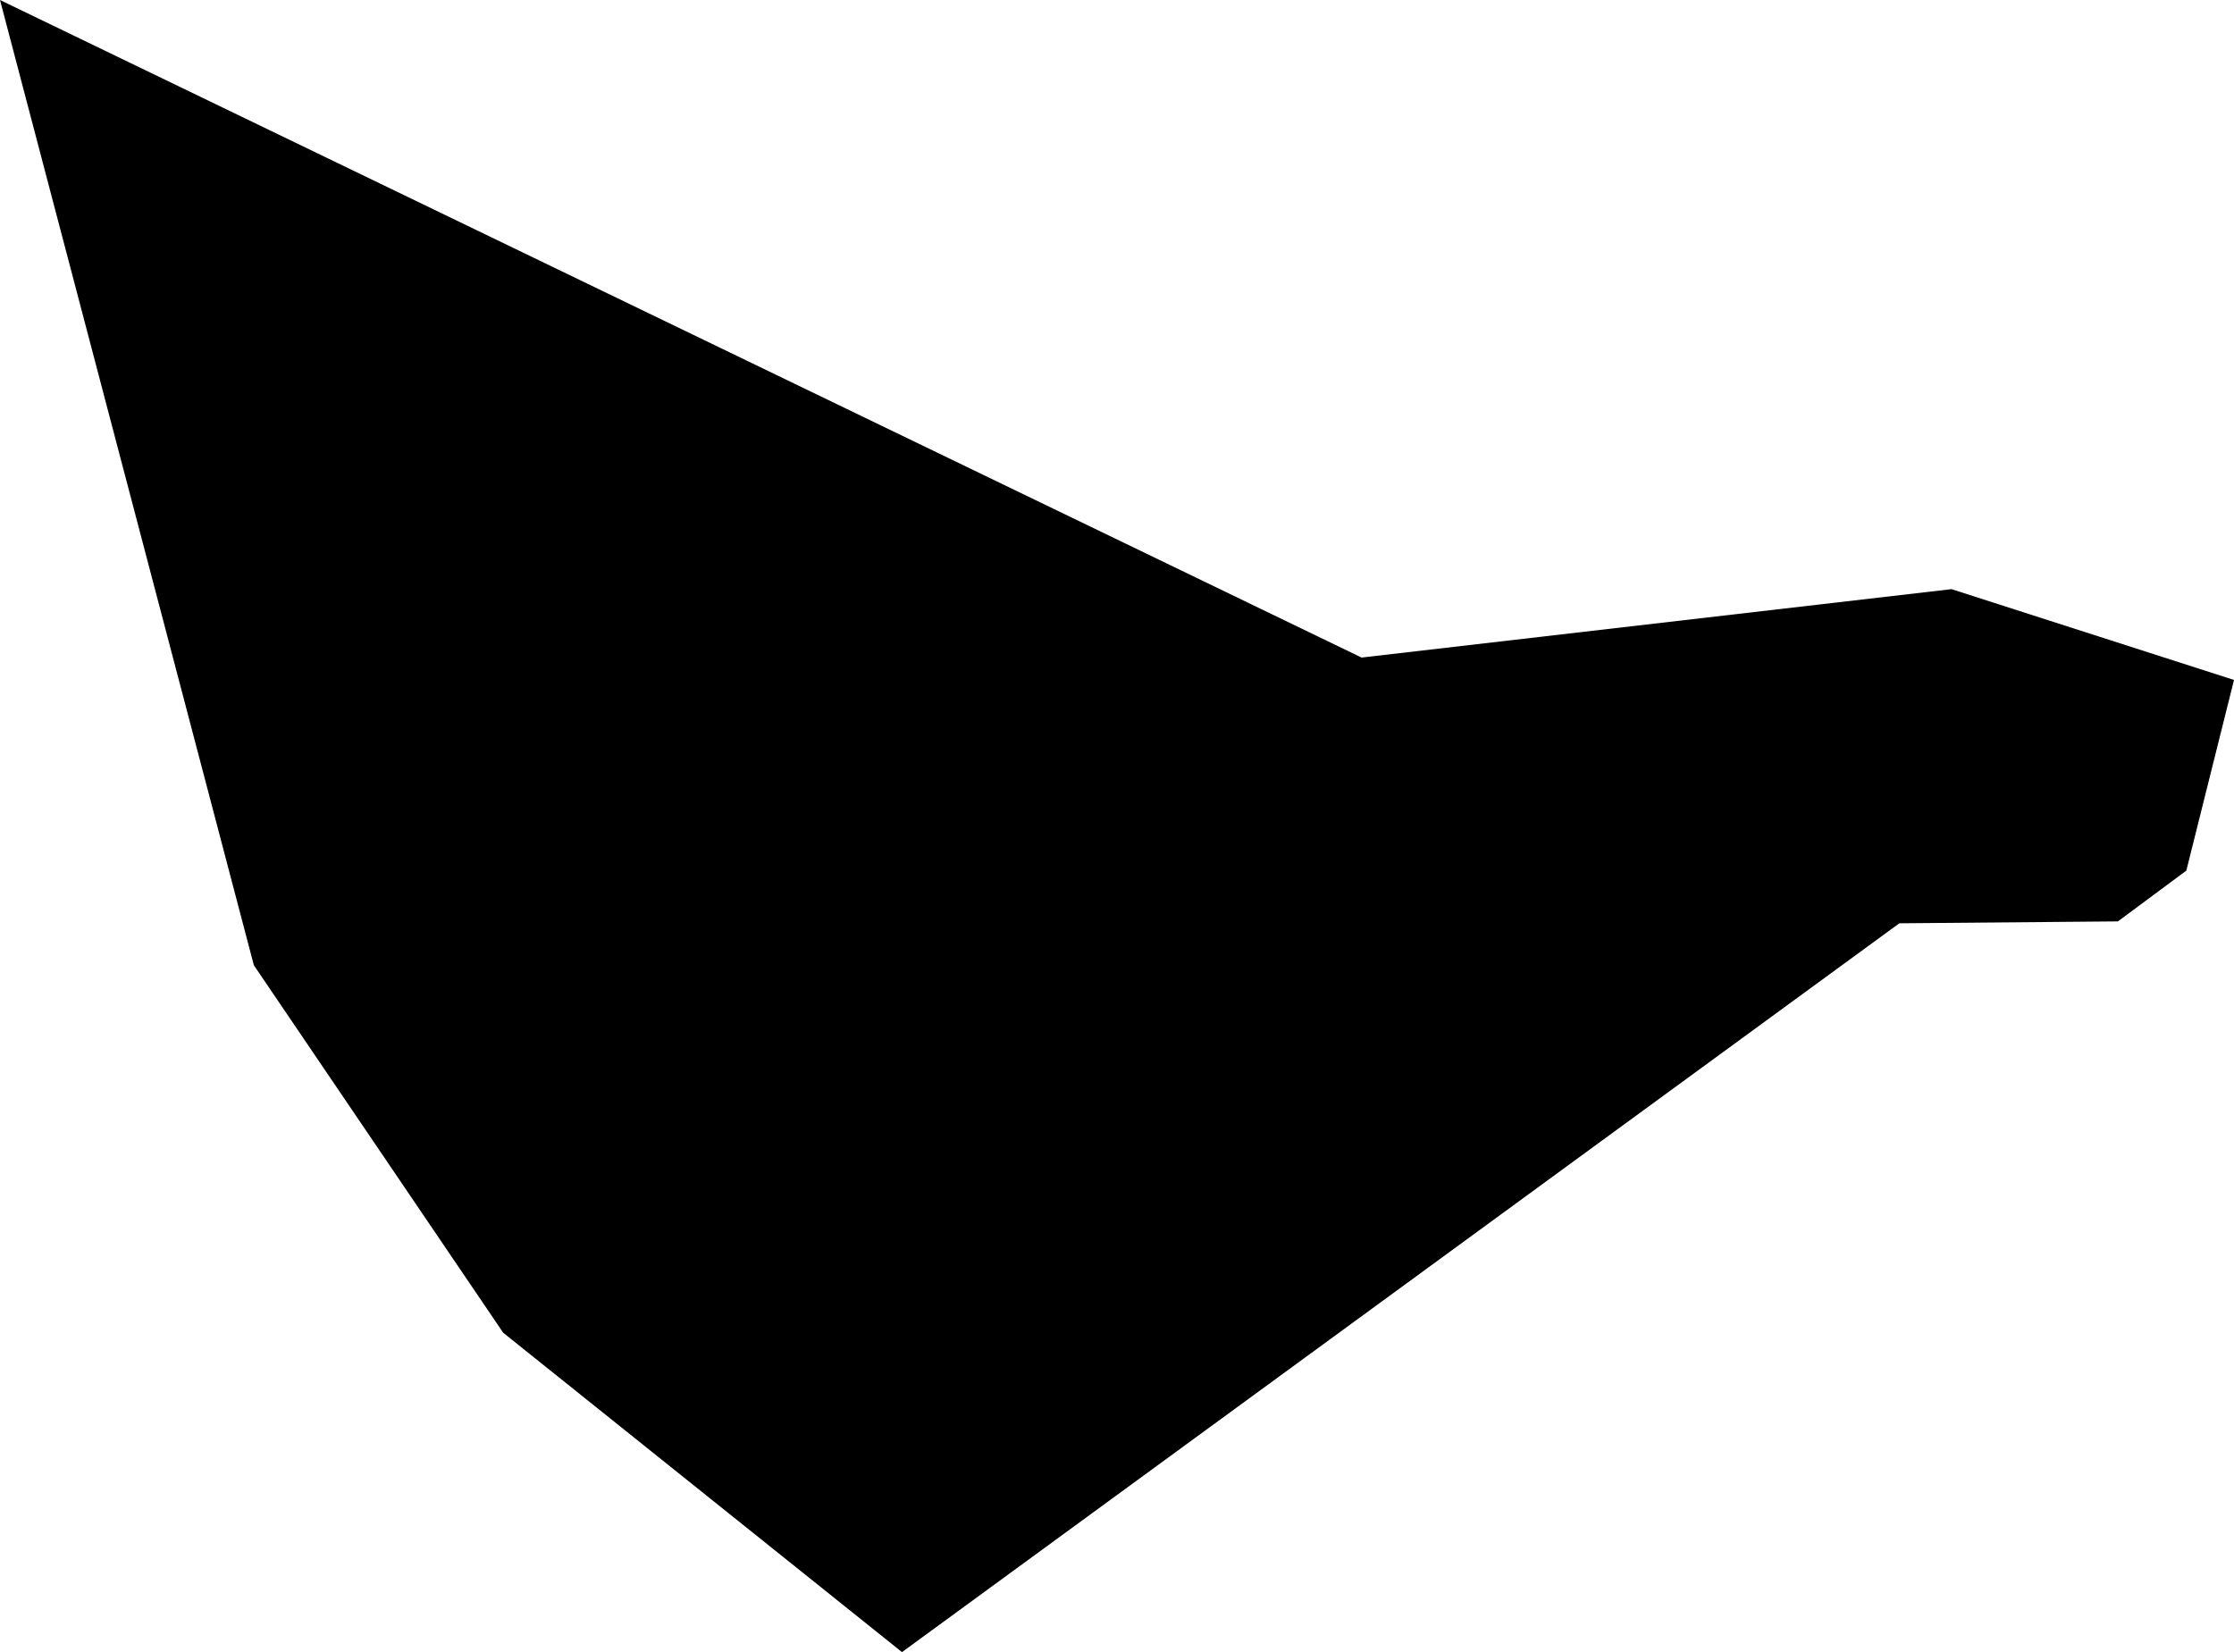 <?xml version="1.0" encoding="UTF-8" standalone="no"?>
<svg xmlns:xlink="http://www.w3.org/1999/xlink" height="346.6px" width="468.6px" xmlns="http://www.w3.org/2000/svg">
  <g transform="matrix(1.0, 0.0, 0.0, 1.0, 287.6, 132.65)">
    <path d="M181.0 10.0 L171.0 50.0 156.65 60.65 110.8 61.05 -98.4 213.95 -182.05 146.95 -234.35 69.85 -287.6 -132.65 -2.0 5.3 121.75 -9.05 181.0 10.0" fill="#000000" fill-rule="evenodd" stroke="none"/>
  </g>
</svg>

